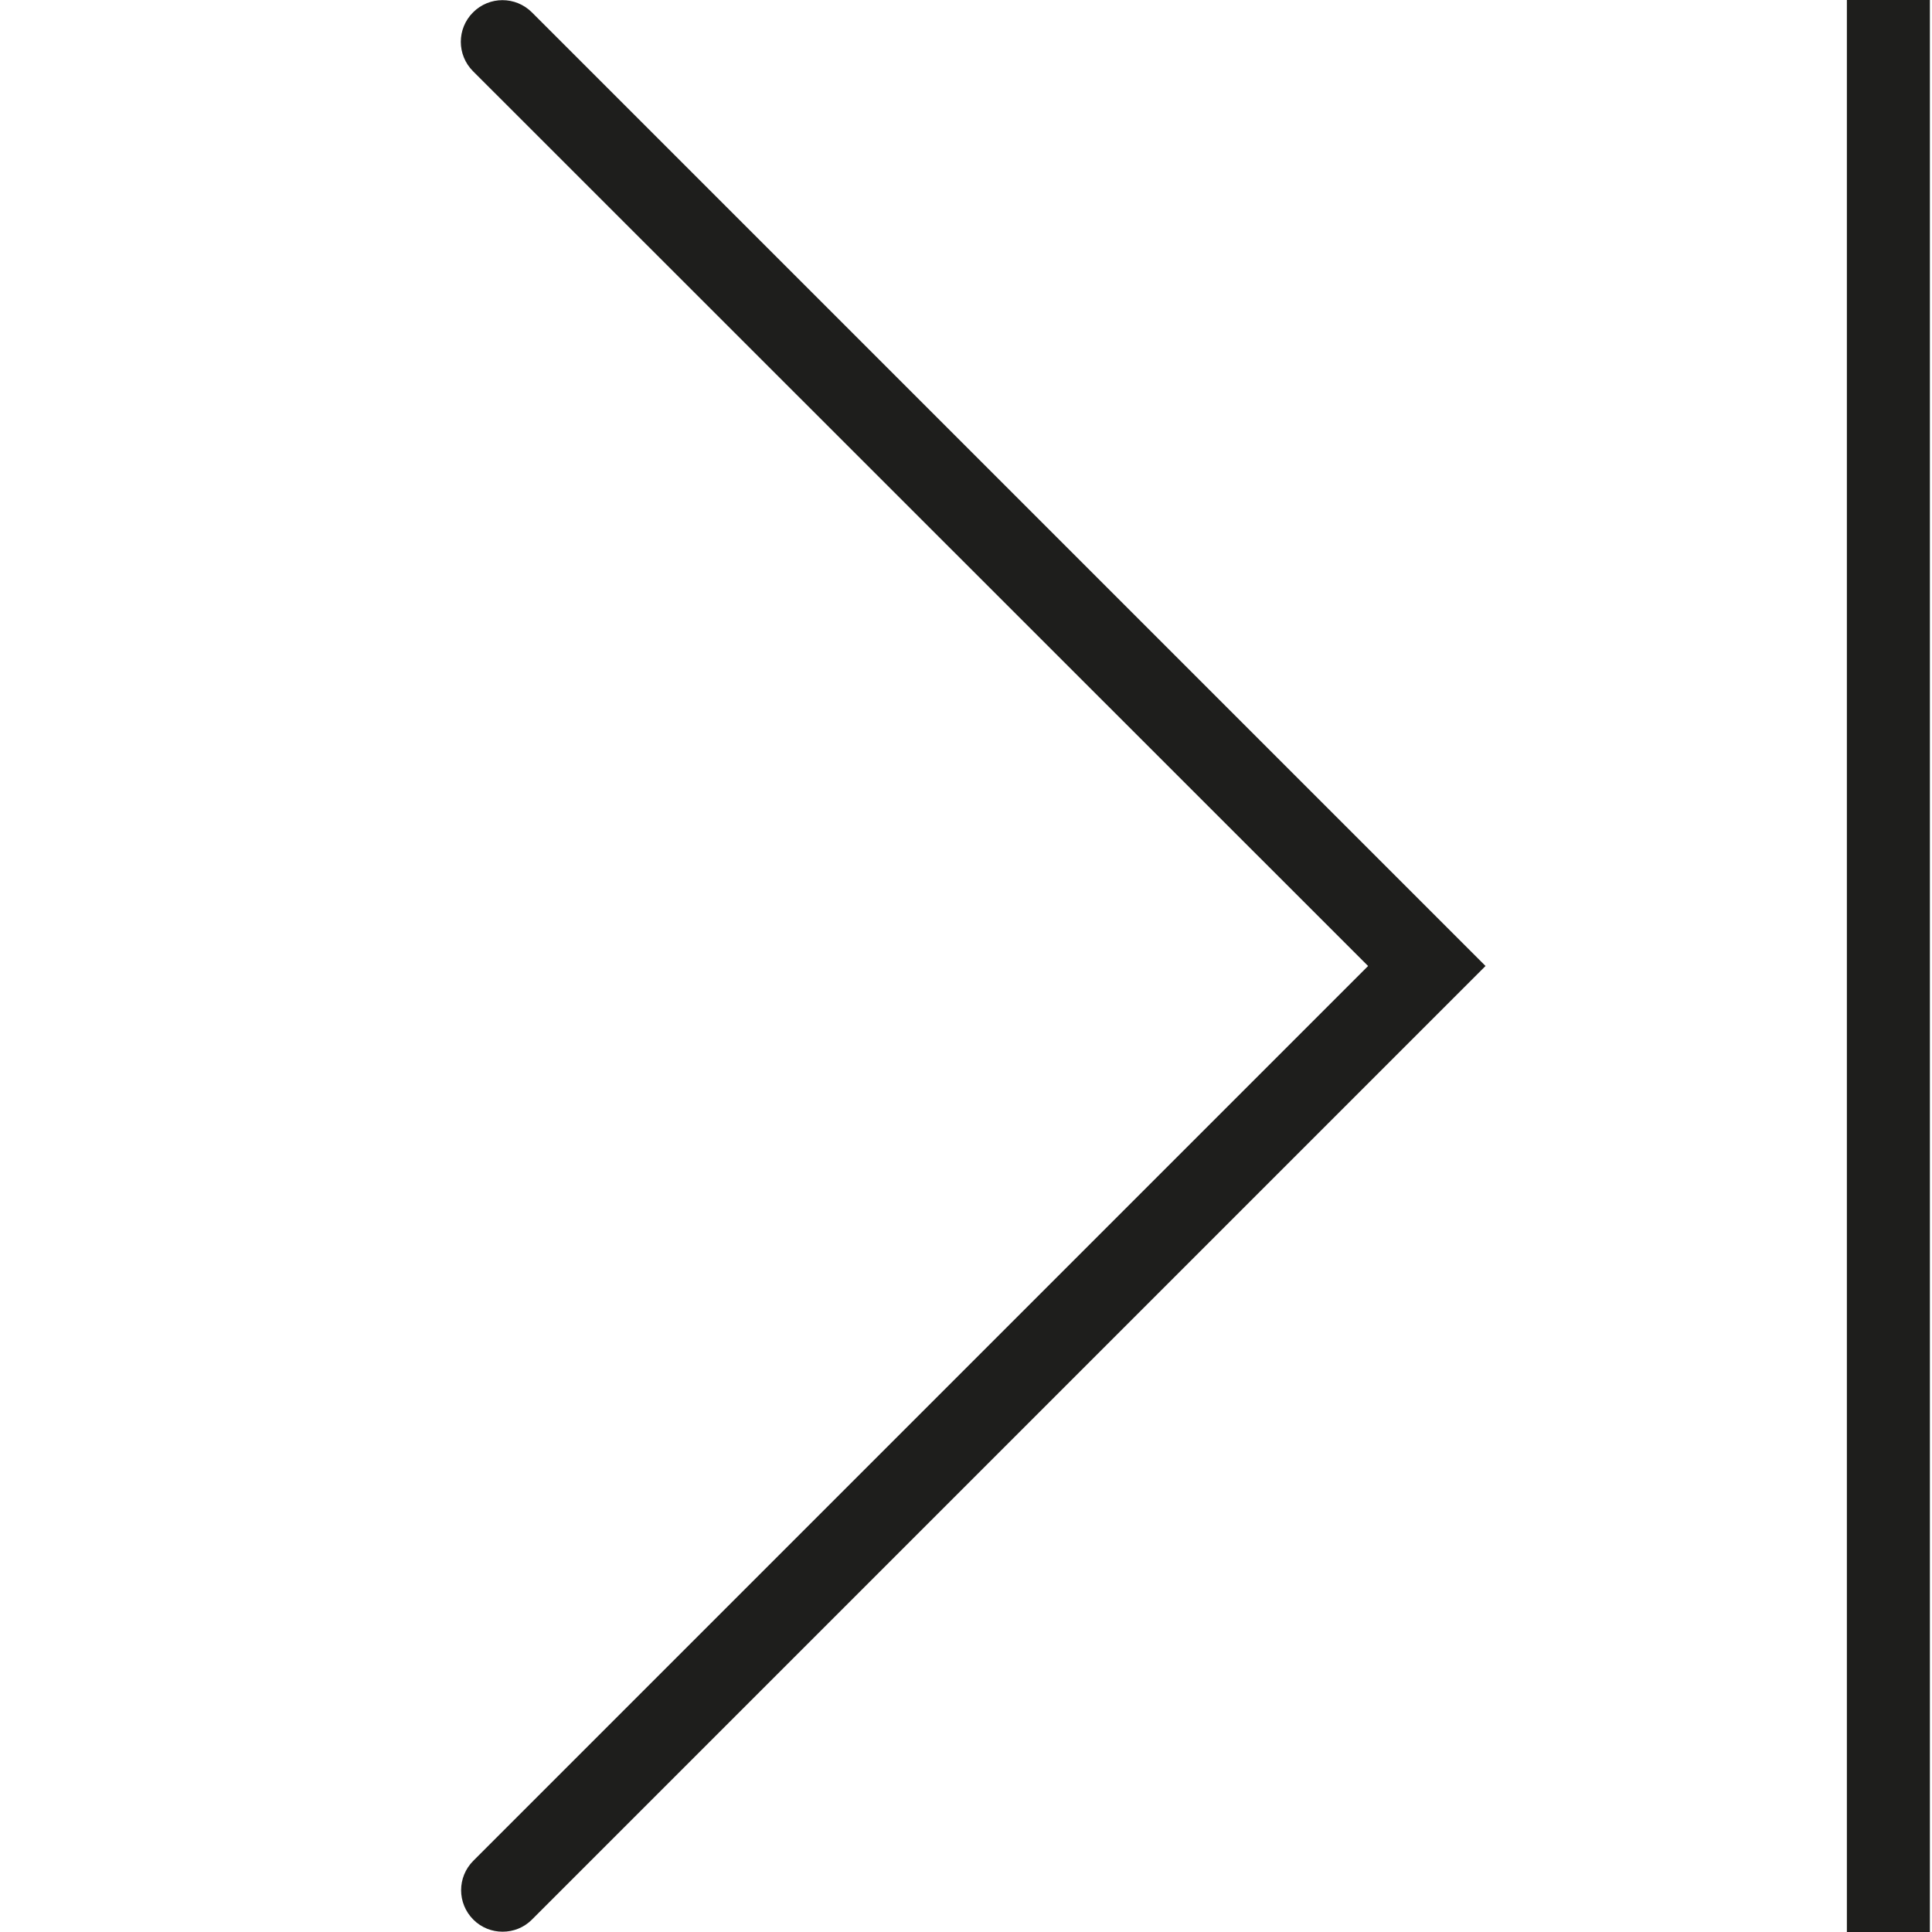 <?xml version="1.0" encoding="UTF-8"?>
<svg id="a" data-name="3219" xmlns="http://www.w3.org/2000/svg" viewBox="0 0 64 64">
  <path d="M17.62.41l31.59,31.59-31.59,31.59c-.27.27-.62.4-.97.4s-.7-.13-.97-.4c-.54-.54-.54-1.41,0-1.95l29.64-29.64L15.67,2.36c-.54-.54-.54-1.41,0-1.95.54-.54,1.41-.54,1.95,0ZM61.18,0V64h2.75V0h-2.75Z" fill="#1e1e1c"/>
</svg>
